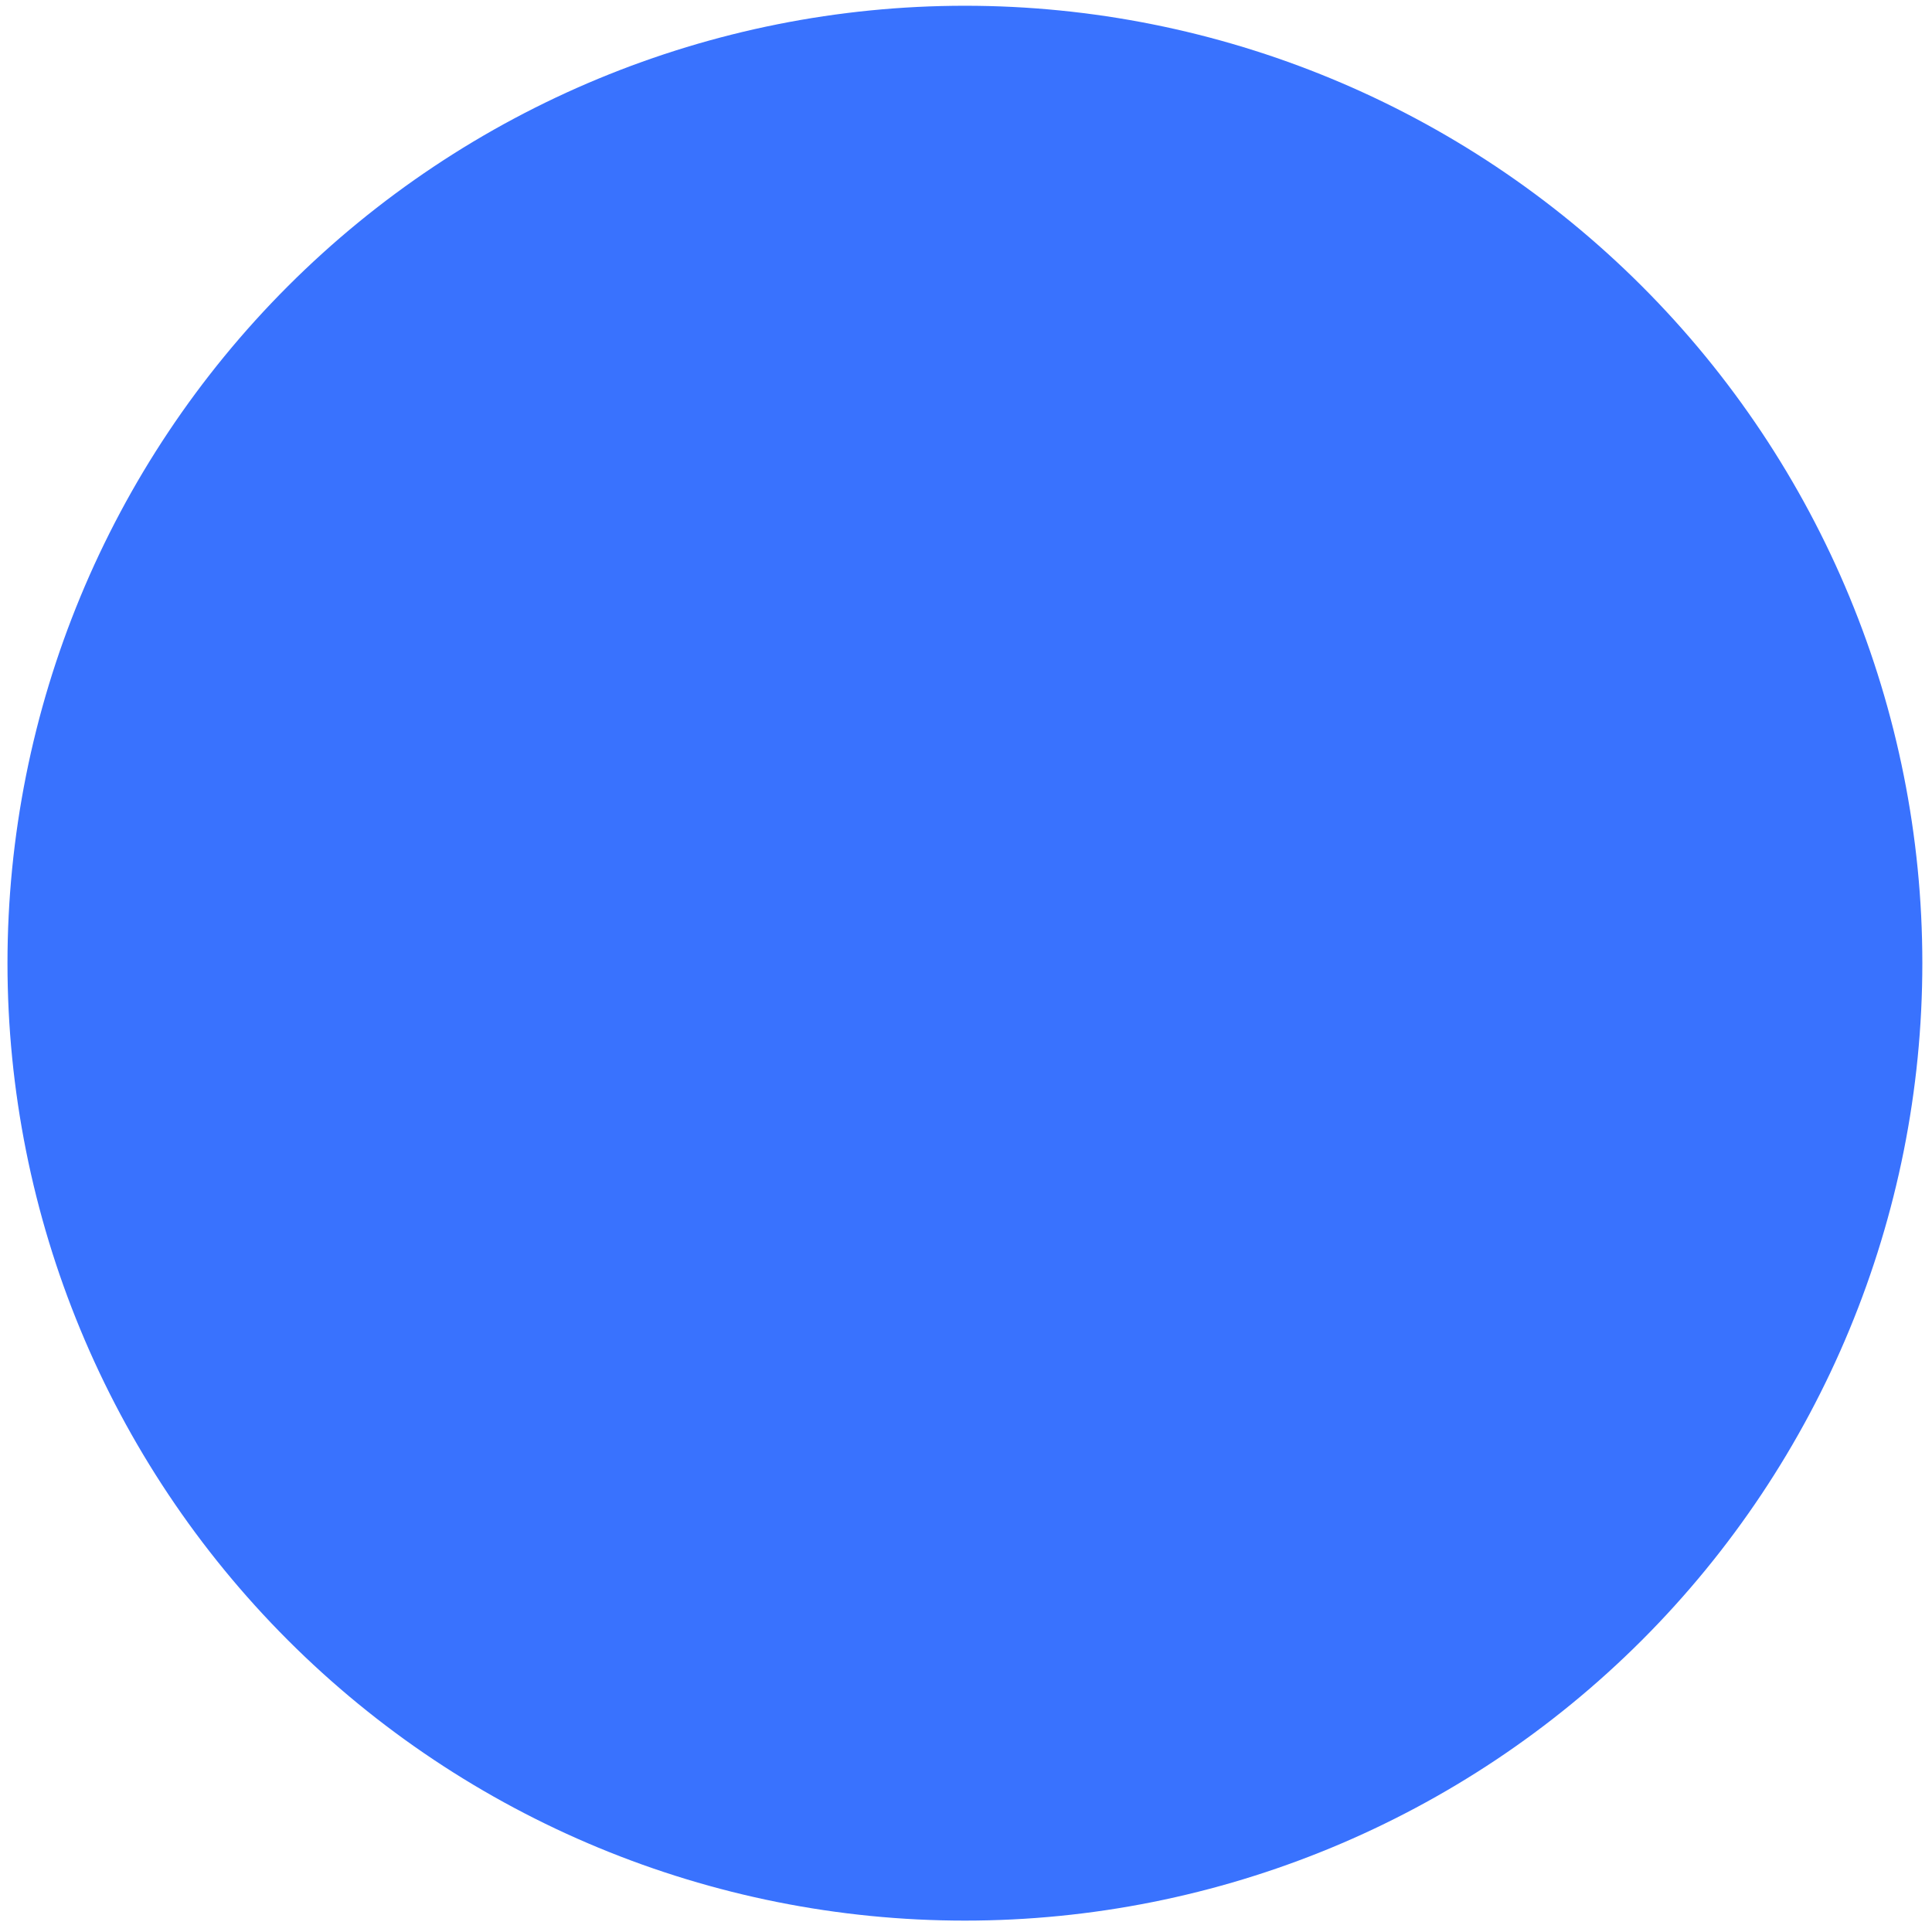 <svg width="47" height="47" viewBox="0 0 47 47" fill="none" xmlns="http://www.w3.org/2000/svg">
<g id="Group 1147">
<path id="Path 2320" d="M46.765 23.431C46.765 29.608 44.311 35.532 39.943 39.901C35.575 44.269 29.651 46.723 23.474 46.723C17.297 46.723 11.372 44.269 7.004 39.901C2.636 35.533 0.182 29.608 0.182 23.431C0.182 17.254 2.636 11.33 7.004 6.962C11.373 2.594 17.297 0.14 23.474 0.14C29.651 0.14 35.575 2.594 39.943 6.962C44.311 11.33 46.765 17.254 46.765 23.431Z" fill="#3972FE"/>
</g>
</svg>
